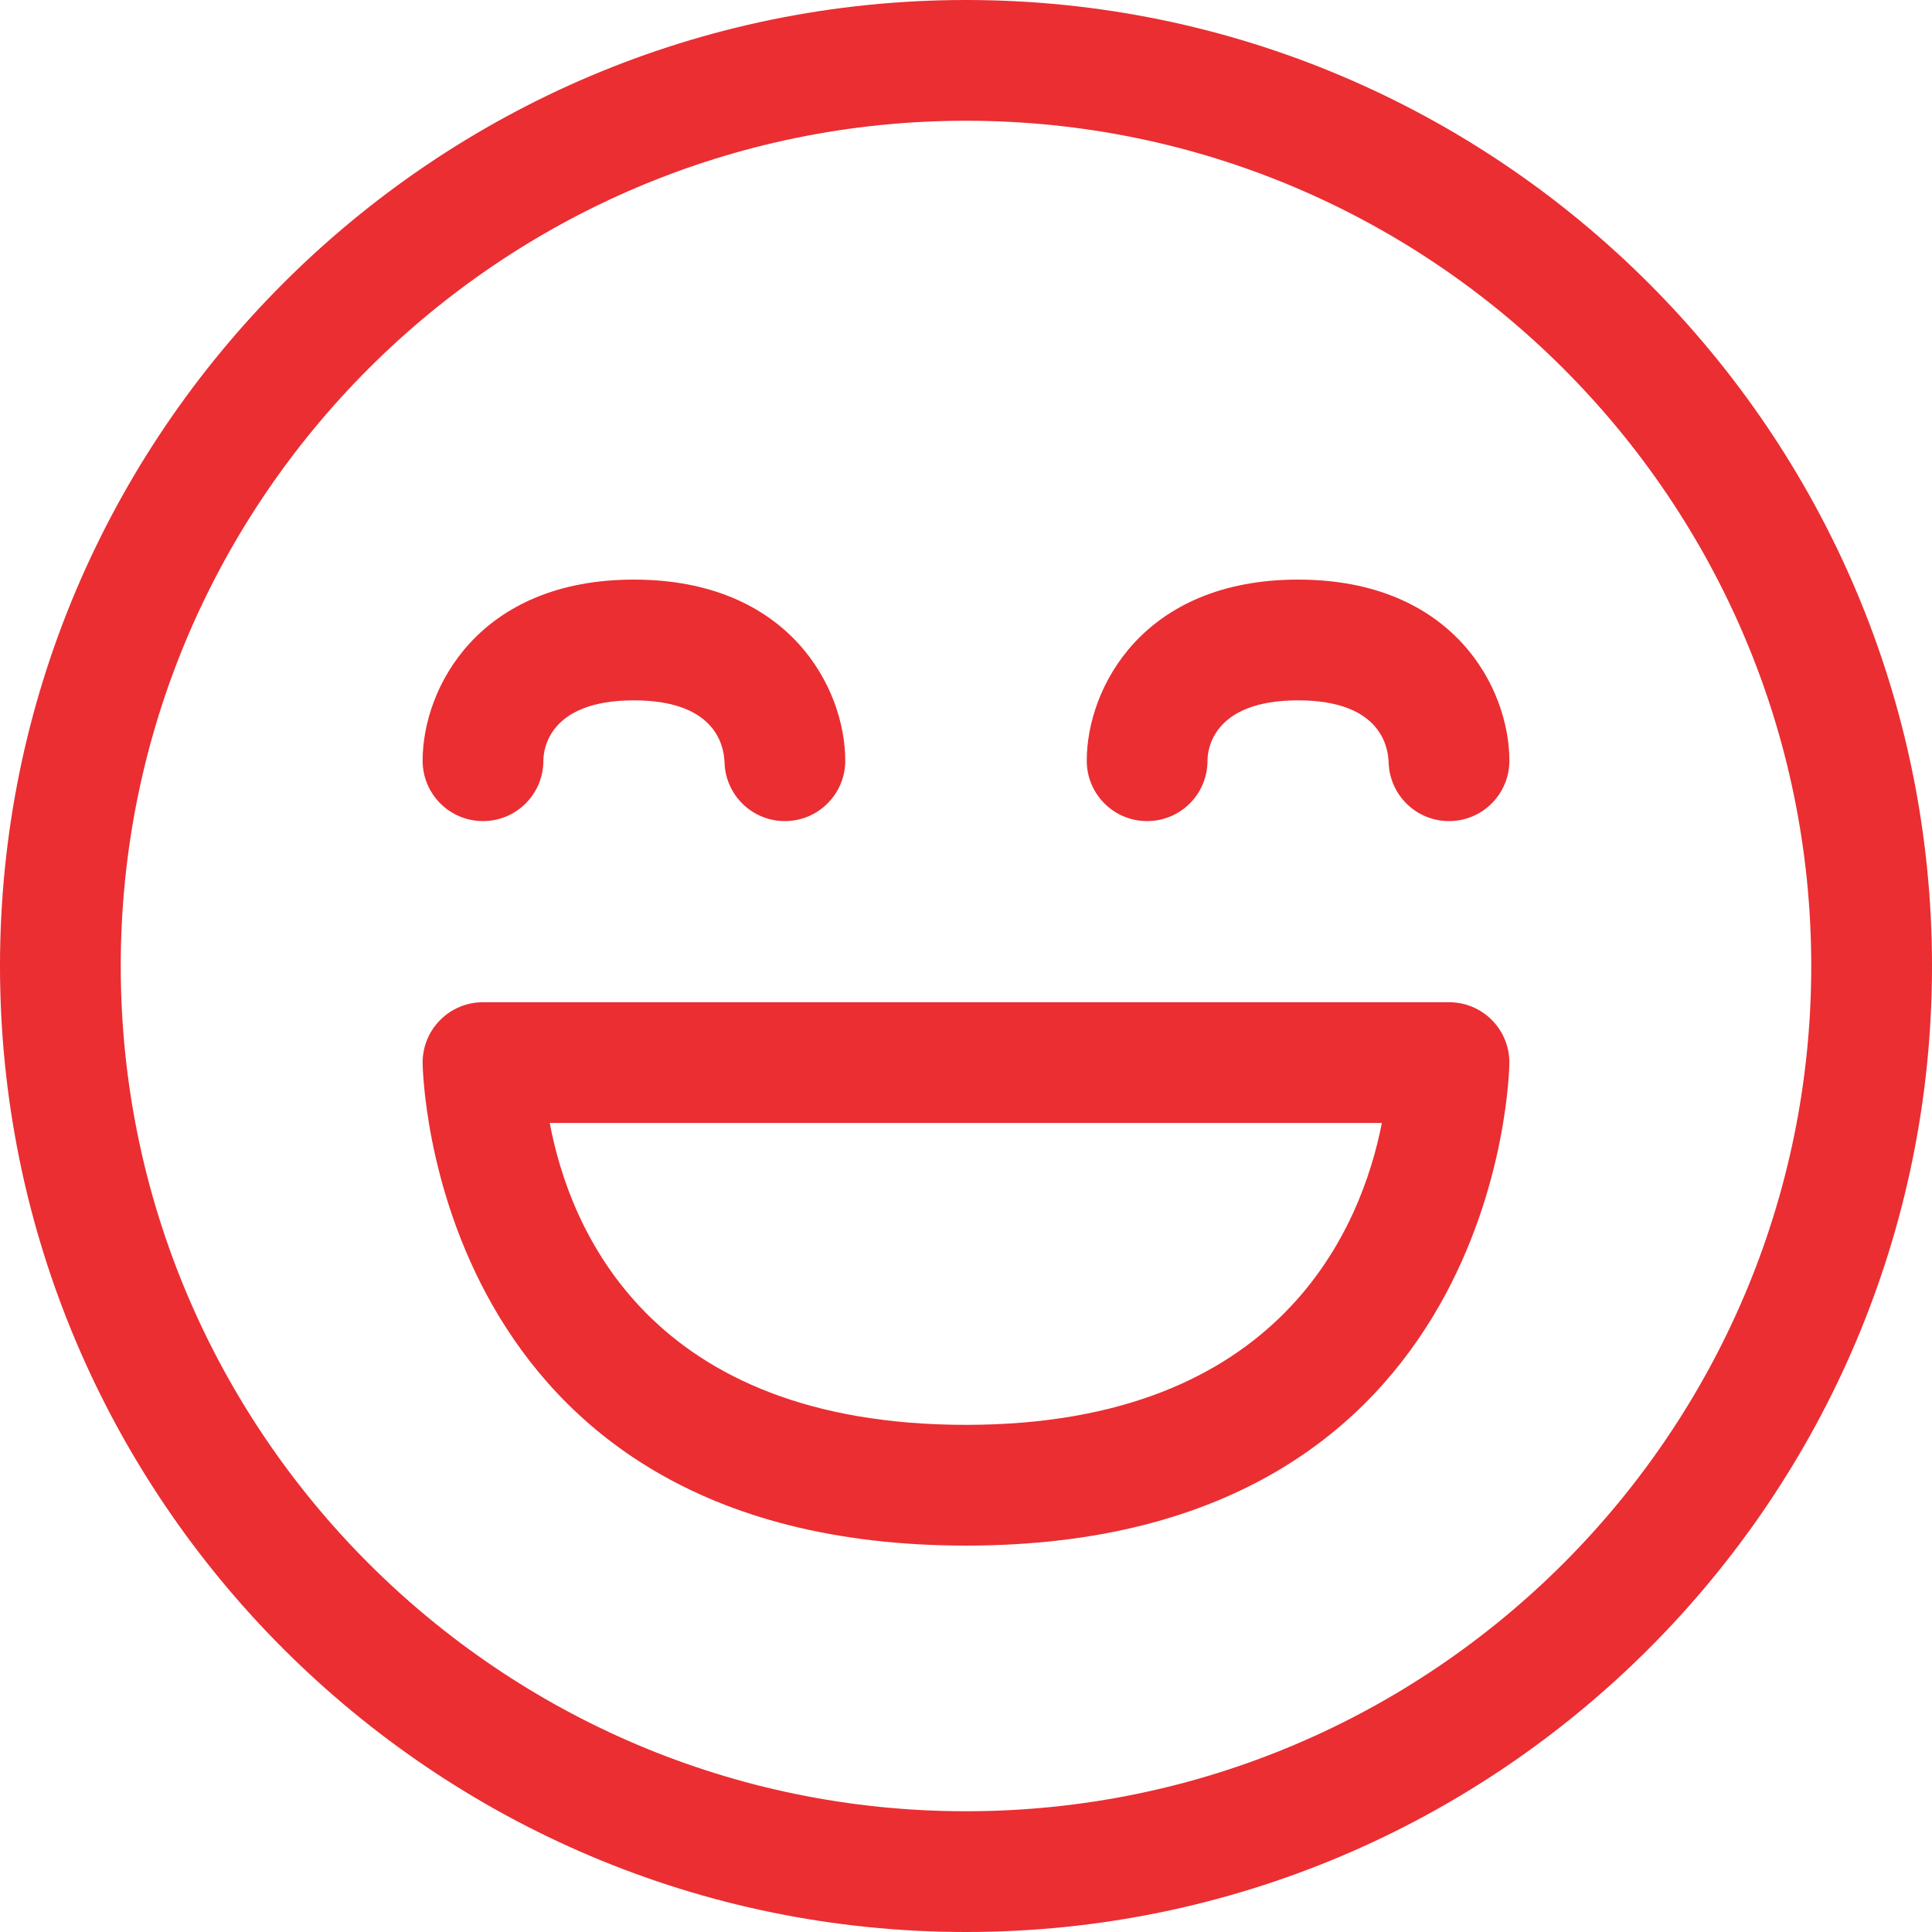 <svg width="20" height="20" viewBox="0 0 20 20" fill="none" xmlns="http://www.w3.org/2000/svg">
<g clip-path="url(#clip0_1_210)">
<path d="M10 20C4.486 20 0 15.514 0 10C0 4.486 4.486 0 10 0C15.514 0 20 4.486 20 10C20 15.514 15.514 20 10 20ZM10 1.25C5.175 1.25 1.25 5.175 1.25 10C1.25 14.825 5.175 18.75 10 18.75C14.825 18.75 18.75 14.825 18.75 10C18.75 5.175 14.825 1.25 10 1.25ZM10 16C4.439 16 4.375 11.05 4.375 11C4.375 10.654 4.655 10.375 5 10.375H15C15.346 10.375 15.625 10.654 15.625 11C15.625 11.05 15.561 16 10 16ZM5.691 11.625C5.894 12.709 6.714 14.75 10 14.75C13.269 14.75 14.096 12.694 14.305 11.625H5.691ZM15 8.5C14.658 8.5 14.381 8.226 14.375 7.885C14.366 7.692 14.257 7.25 13.438 7.25C12.545 7.25 12.5 7.771 12.5 7.875C12.5 8.22 12.221 8.5 11.875 8.5C11.529 8.5 11.25 8.22 11.25 7.875C11.25 7.121 11.832 6 13.438 6C15.043 6 15.625 7.121 15.625 7.875C15.625 8.22 15.346 8.5 15 8.5ZM8.125 8.5C7.783 8.5 7.506 8.226 7.5 7.885C7.491 7.692 7.382 7.25 6.562 7.25C5.67 7.25 5.625 7.771 5.625 7.875C5.625 8.22 5.345 8.5 5 8.5C4.655 8.5 4.375 8.22 4.375 7.875C4.375 7.121 4.957 6 6.562 6C8.168 6 8.75 7.121 8.75 7.875C8.75 8.22 8.47 8.5 8.125 8.5Z" fill="#EA2E32"/>
</g>
<defs>
<clipPath id="clip0_1_210">
<rect width="20" height="20" fill="white"/>
</clipPath>
</defs>
</svg>
